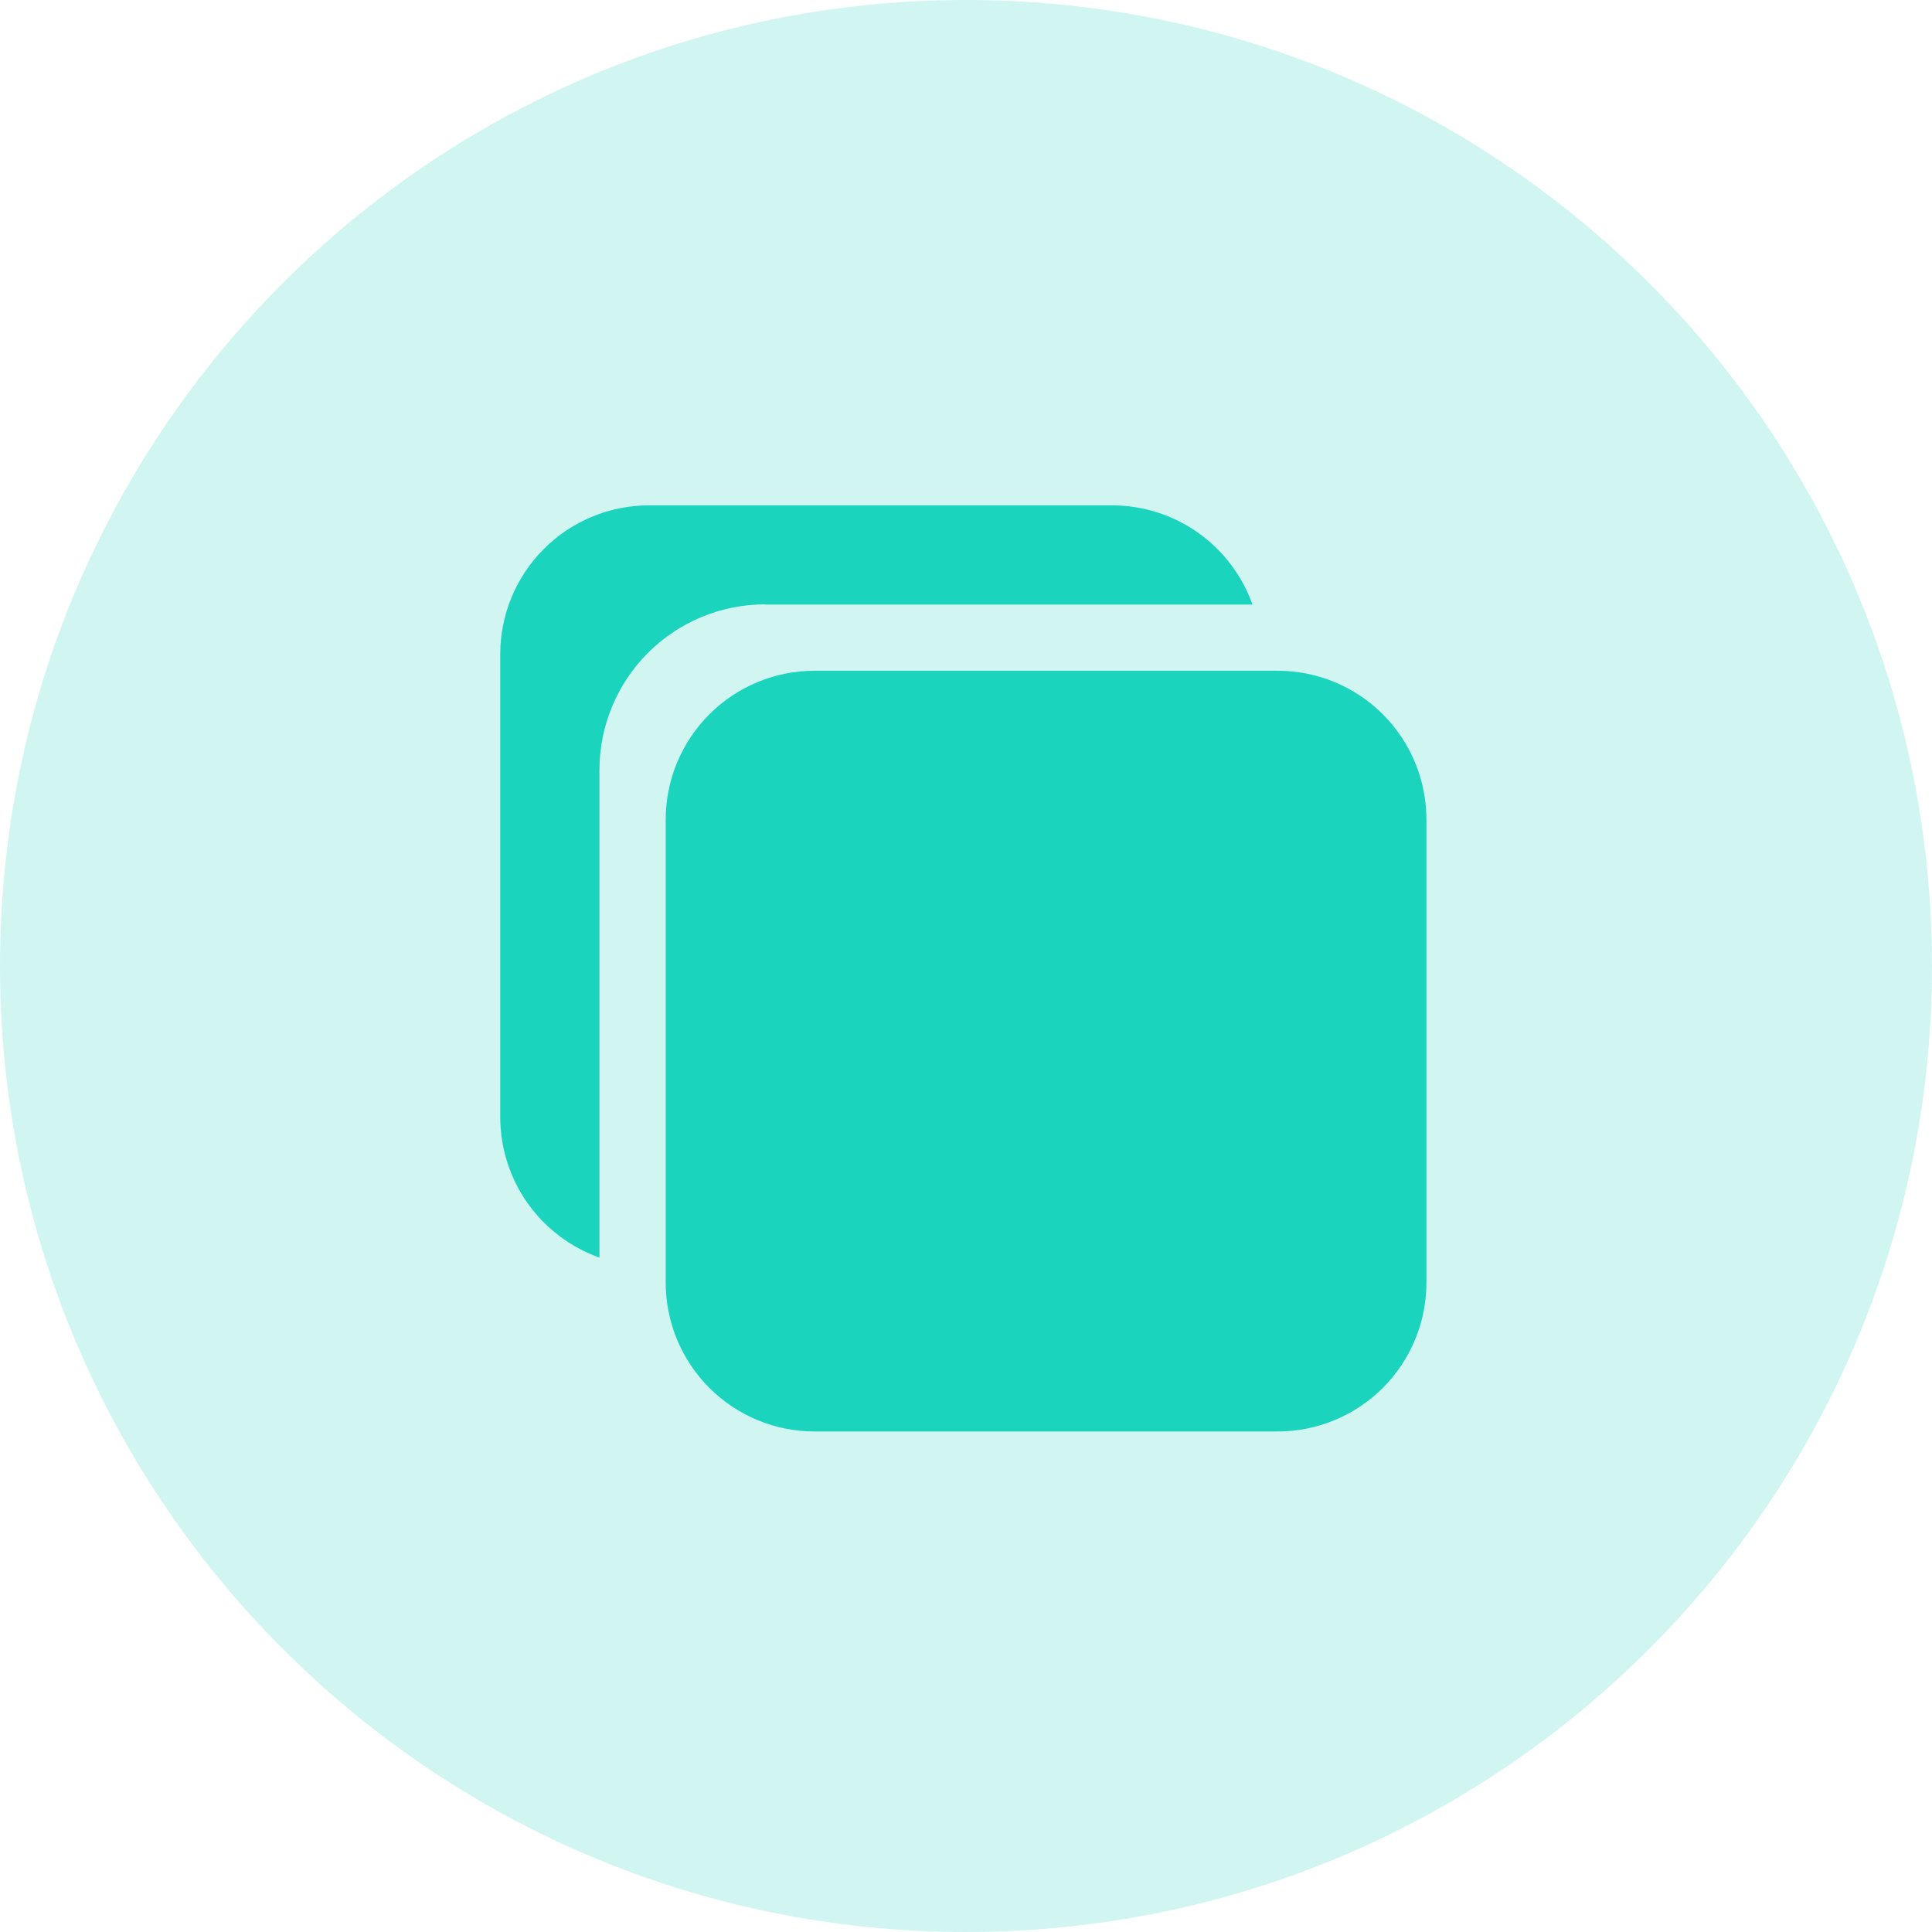 <svg width="28" height="28" viewBox="0 0 28 28" fill="none" xmlns="http://www.w3.org/2000/svg">
<path opacity="0.2" d="M28 14C28 6.268 21.732 0 14 0C6.268 0 0 6.268 0 14C0 21.732 6.268 28 14 28C21.732 28 28 21.732 28 14Z" fill="url(#paint0_linear_1367_15505)"/>
<path d="M18.516 20.746H11.805C11.233 20.746 10.685 20.519 10.28 20.114C9.876 19.71 9.648 19.161 9.648 18.589V11.878C9.648 11.306 9.876 10.757 10.28 10.353C10.685 9.948 11.233 9.721 11.805 9.721H18.516C19.088 9.721 19.637 9.948 20.042 10.353C20.446 10.757 20.673 11.306 20.673 11.878V18.589C20.673 19.161 20.446 19.71 20.042 20.114C19.637 20.519 19.088 20.746 18.516 20.746Z" fill="url(#paint1_linear_1367_15505)"/>
<path d="M11.085 8.762H18.152C18.003 8.342 17.727 7.978 17.363 7.72C16.999 7.463 16.564 7.325 16.118 7.324H9.407C8.835 7.324 8.286 7.551 7.882 7.956C7.477 8.36 7.25 8.909 7.25 9.481V16.192C7.251 16.638 7.389 17.073 7.646 17.437C7.904 17.801 8.268 18.077 8.688 18.226V11.159C8.688 10.523 8.941 9.912 9.391 9.462C9.841 9.012 10.451 8.759 11.088 8.759L11.085 8.762Z" fill="url(#paint2_linear_1367_15505)"/>
<defs>
<linearGradient id="paint0_linear_1367_15505" x1="14" y1="0" x2="14" y2="0" gradientUnits="userSpaceOnUse">
<stop stop-color="#29F19B"/>
<stop offset="1" stop-color="#0DB6E1"/>
</linearGradient>
<linearGradient id="paint1_linear_1367_15505" x1="15.161" y1="9.721" x2="15.161" y2="9.721" gradientUnits="userSpaceOnUse">
<stop stop-color="#29F19B"/>
<stop offset="1" stop-color="#0DB6E1"/>
</linearGradient>
<linearGradient id="paint2_linear_1367_15505" x1="12.701" y1="7.324" x2="12.701" y2="7.324" gradientUnits="userSpaceOnUse">
<stop stop-color="#29F19B"/>
<stop offset="1" stop-color="#0DB6E1"/>
</linearGradient>
</defs>
</svg>
